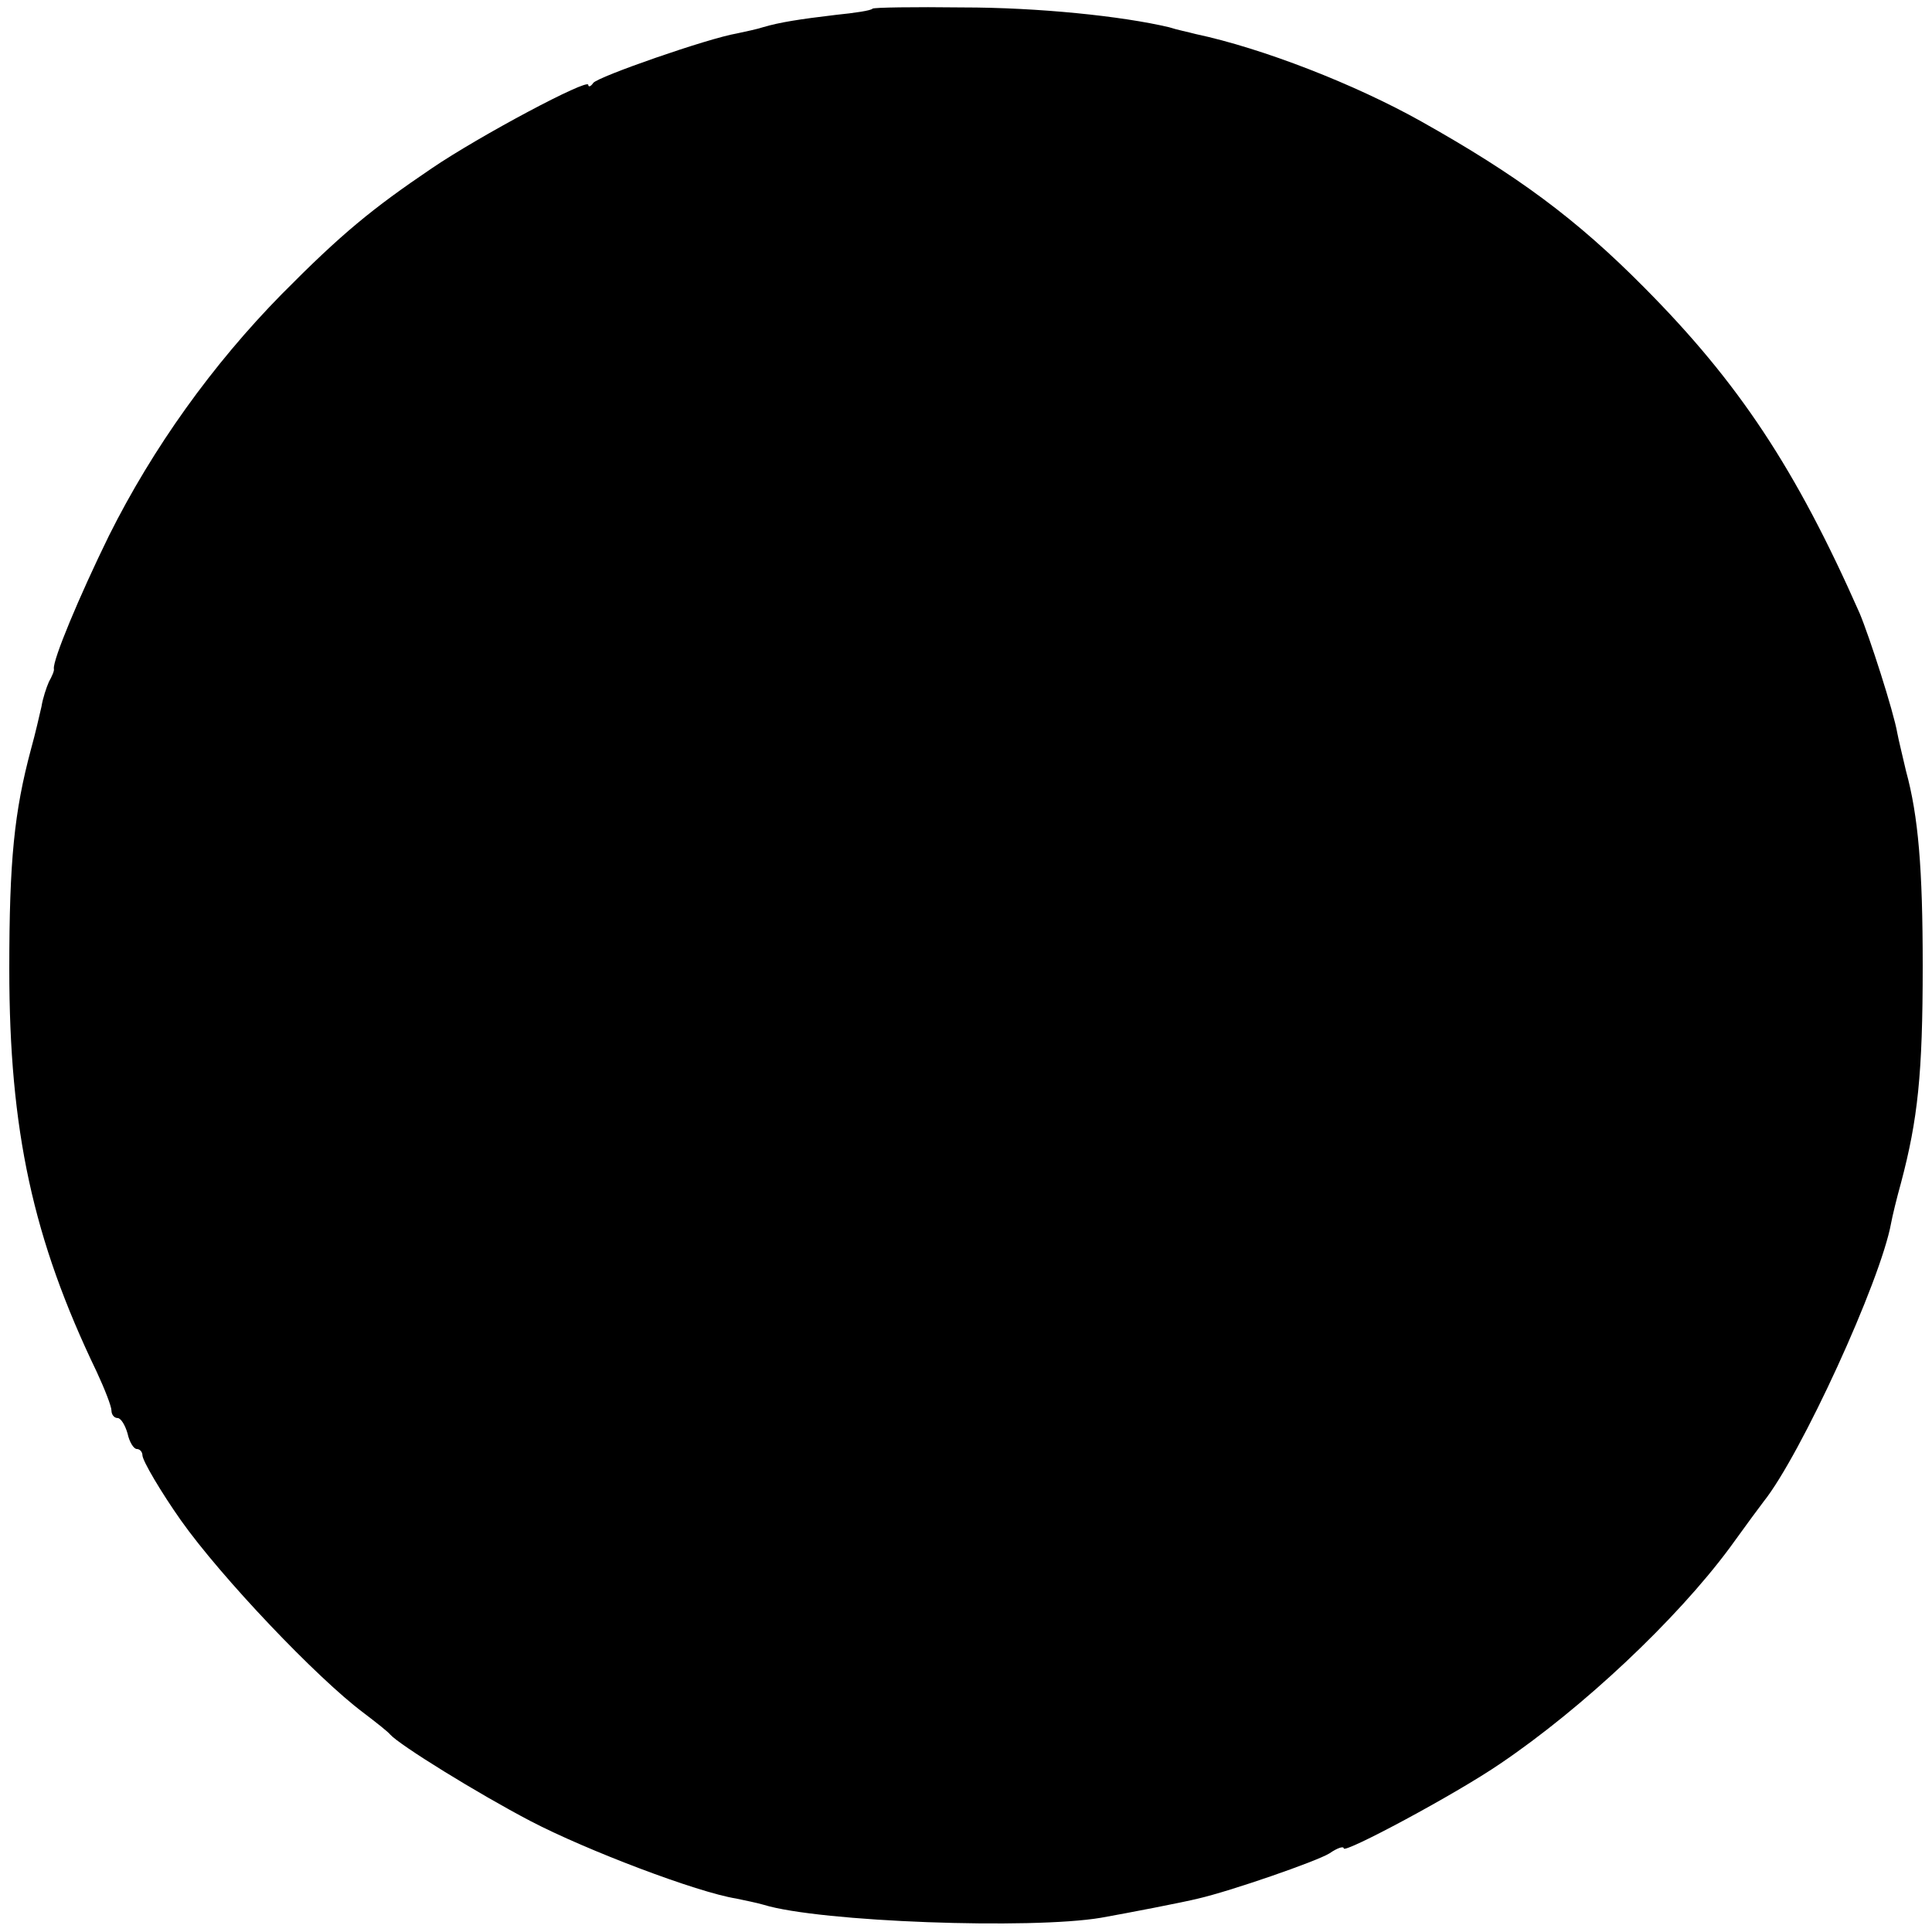 <?xml version="1.0" standalone="no"?>
<!DOCTYPE svg PUBLIC "-//W3C//DTD SVG 20010904//EN"
 "http://www.w3.org/TR/2001/REC-SVG-20010904/DTD/svg10.dtd">
<svg version="1.0" xmlns="http://www.w3.org/2000/svg"
 width="312pt" height="312pt" viewBox="0 0 312 312"
 preserveAspectRatio="xMidYMid meet">
<g transform="translate(0,312) scale(0.1,-0.1)"
fill="#000000" stroke="none">
<path d="M1409 3106 c-2 -3 -29 -7 -59 -10 -59 -7 -91 -12 -118 -20 -9 -3 -28
-7 -42 -10 -47 -8 -225 -70 -232 -80 -4 -6 -8 -7 -8 -3 0 11 -175 -82 -253
-135 -96 -65 -145 -105 -242 -203 -112 -114 -208 -248 -279 -390 -48 -98 -91
-201 -89 -215 1 -3 -3 -12 -8 -21 -4 -9 -10 -27 -12 -40 -3 -13 -10 -44 -17
-69 -27 -101 -35 -179 -35 -355 0 -260 38 -436 141 -650 13 -28 24 -56 24 -63
0 -6 4 -12 10 -12 5 0 12 -11 16 -25 3 -14 10 -25 15 -25 5 0 9 -5 9 -10 0 -9
31 -61 62 -105 65 -92 220 -255 295 -311 21 -16 40 -31 43 -35 15 -17 141 -95
227 -140 90 -47 269 -115 332 -125 14 -3 34 -7 44 -10 91 -28 433 -40 545 -21
45 8 133 25 157 31 52 12 191 60 212 73 13 9 23 12 23 8 0 -9 180 87 253 137
133 90 284 232 370 348 26 36 51 70 55 75 60 75 189 356 206 450 2 11 9 40 16
65 27 102 35 175 35 350 0 157 -7 242 -27 315 -5 22 -12 50 -14 61 -6 35 -45
156 -61 194 -103 233 -195 372 -348 526 -110 111 -205 181 -360 268 -107 60
-256 118 -364 141 -11 3 -31 7 -43 11 -76 18 -211 32 -334 32 -78 1 -143 0
-145 -2z"/>
</g>
</svg>
